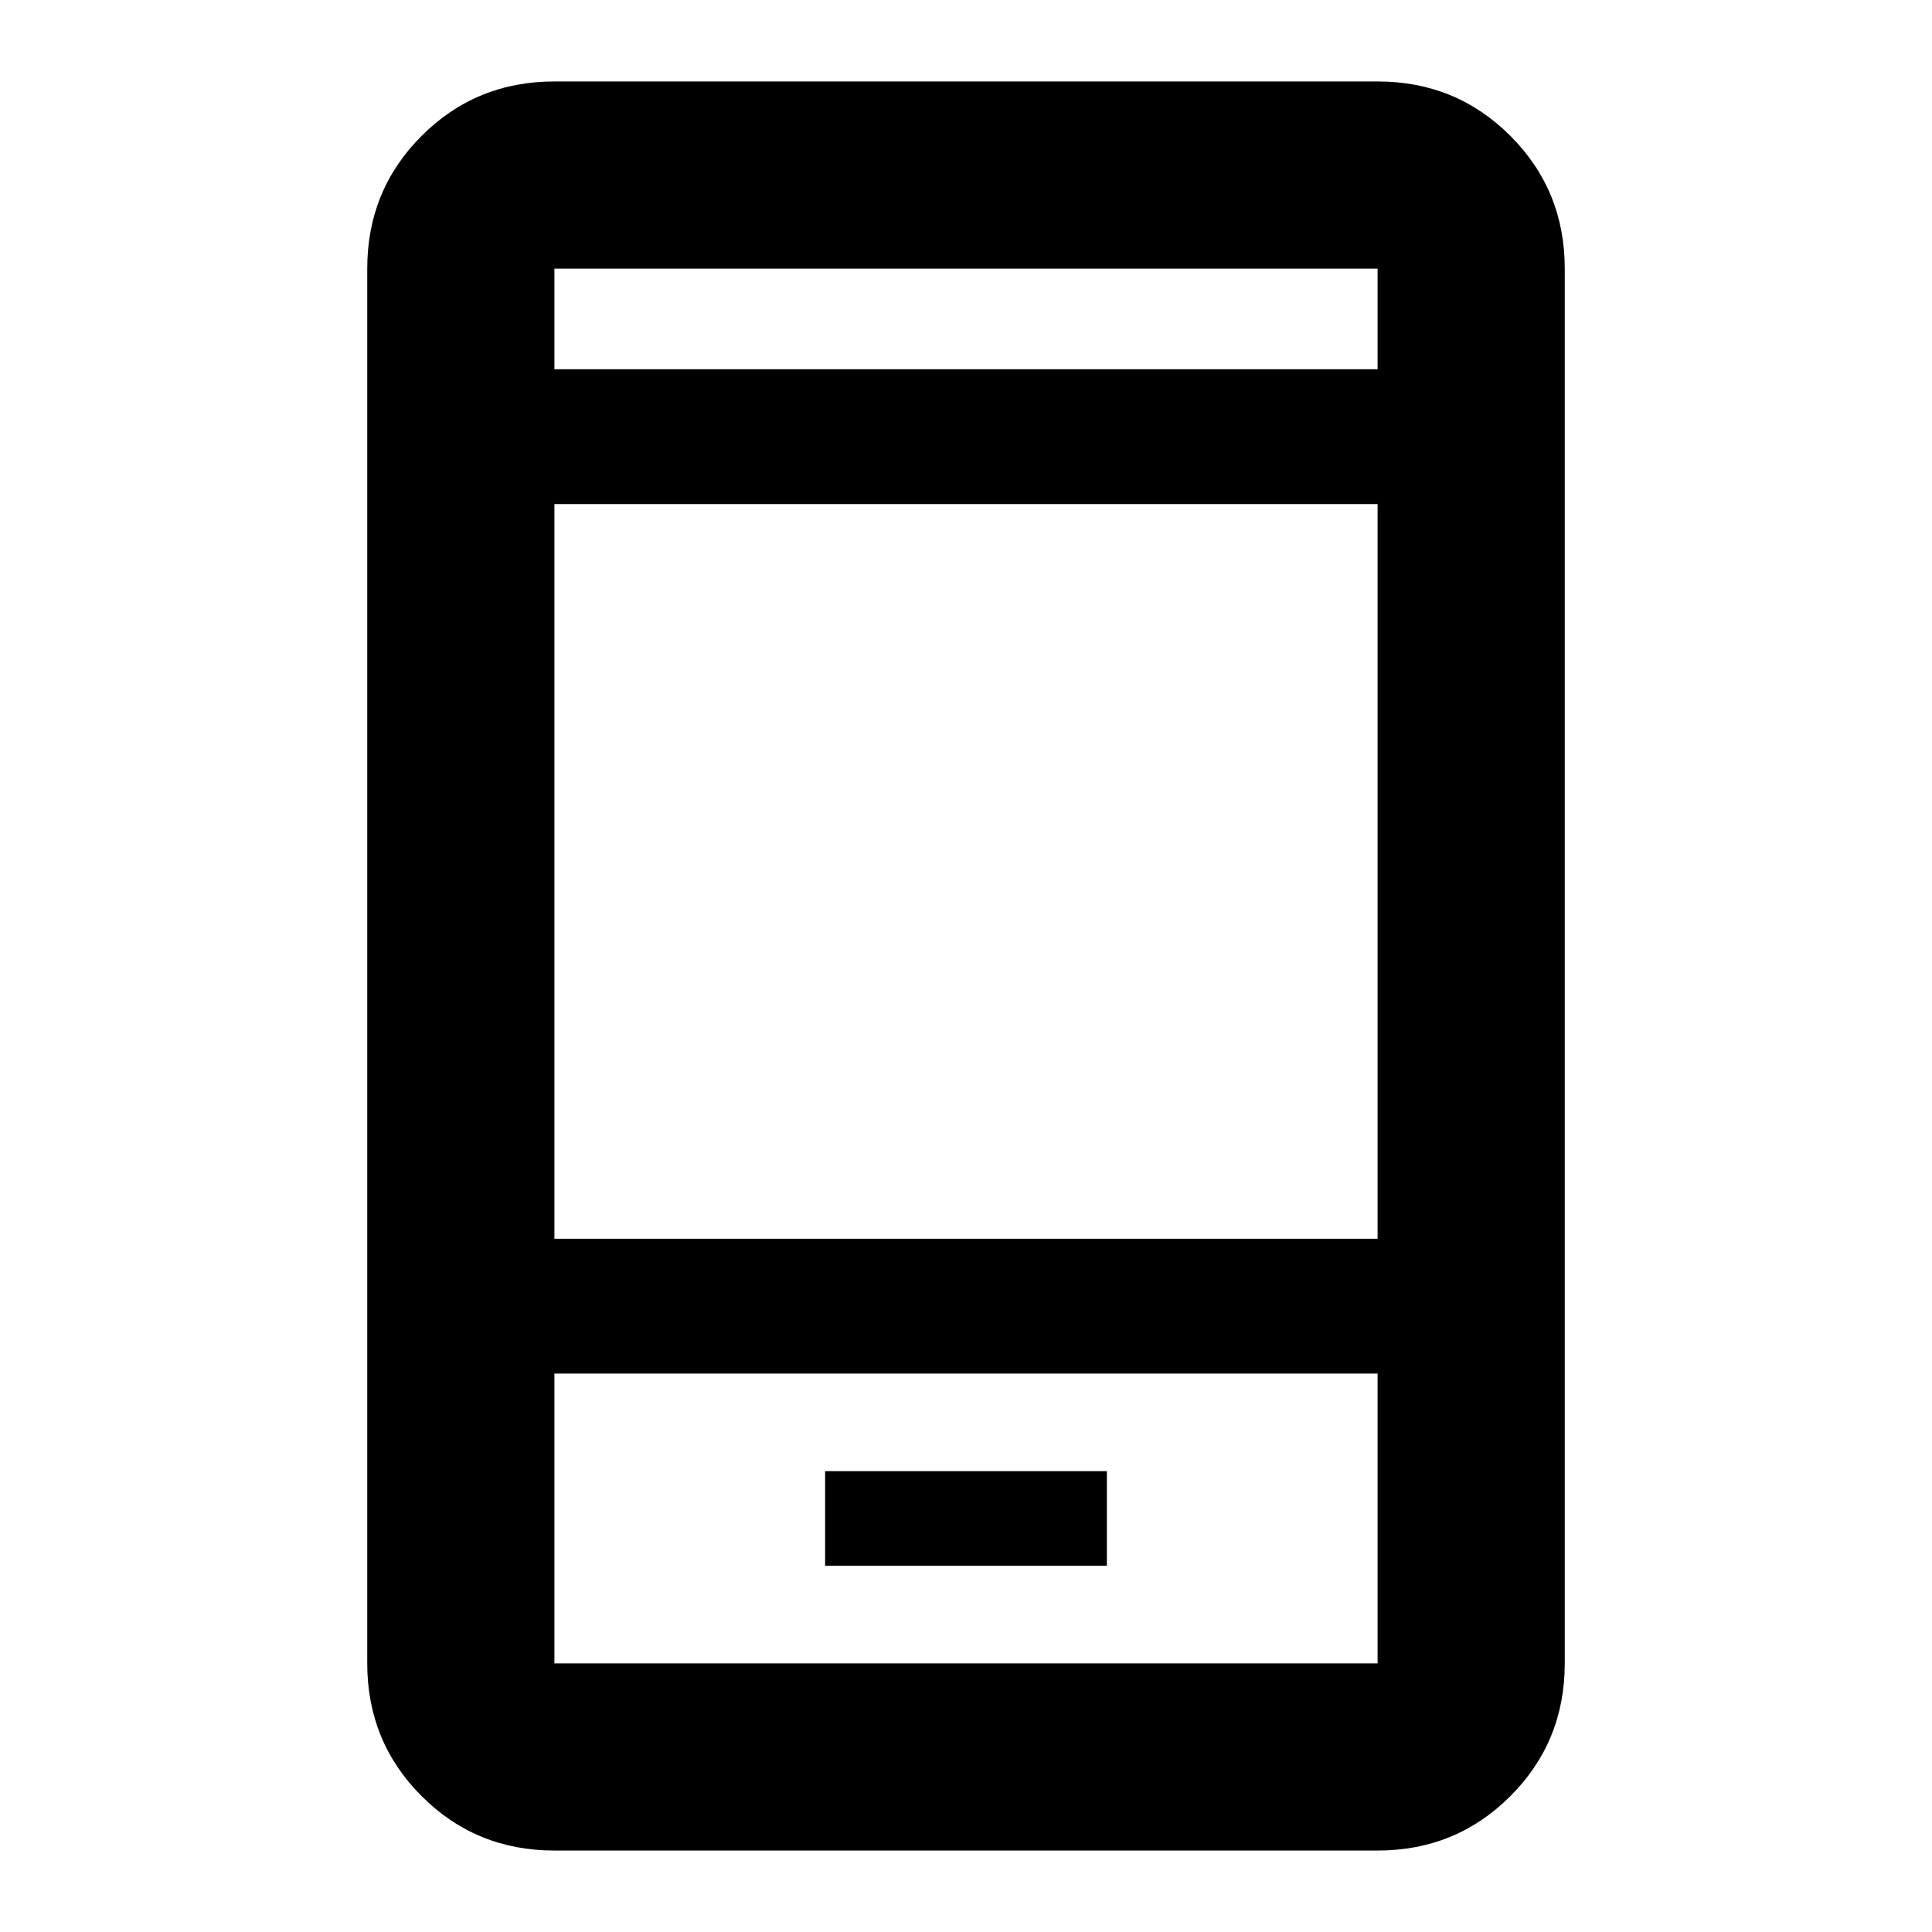 <svg xmlns="http://www.w3.org/2000/svg" height="20" viewBox="0 -960 960 960" width="20"><path d="M410-181.98h140v-47H410v47ZM275.48-40.48q-38.94 0-65.97-27.03t-27.03-65.97v-693.04q0-38.94 27.03-65.97t65.97-27.03h409.04q38.94 0 65.97 27.03t27.03 65.97v693.04q0 38.94-27.03 65.97t-65.97 27.03H275.48Zm0-237v144h409.04v-144H275.48Zm0-67h409.04v-365.04H275.48v365.04Zm0-432.04h409.04v-50H275.48v50Zm0 499.04v144-144Zm0-499.04v-50 50Z"/></svg>